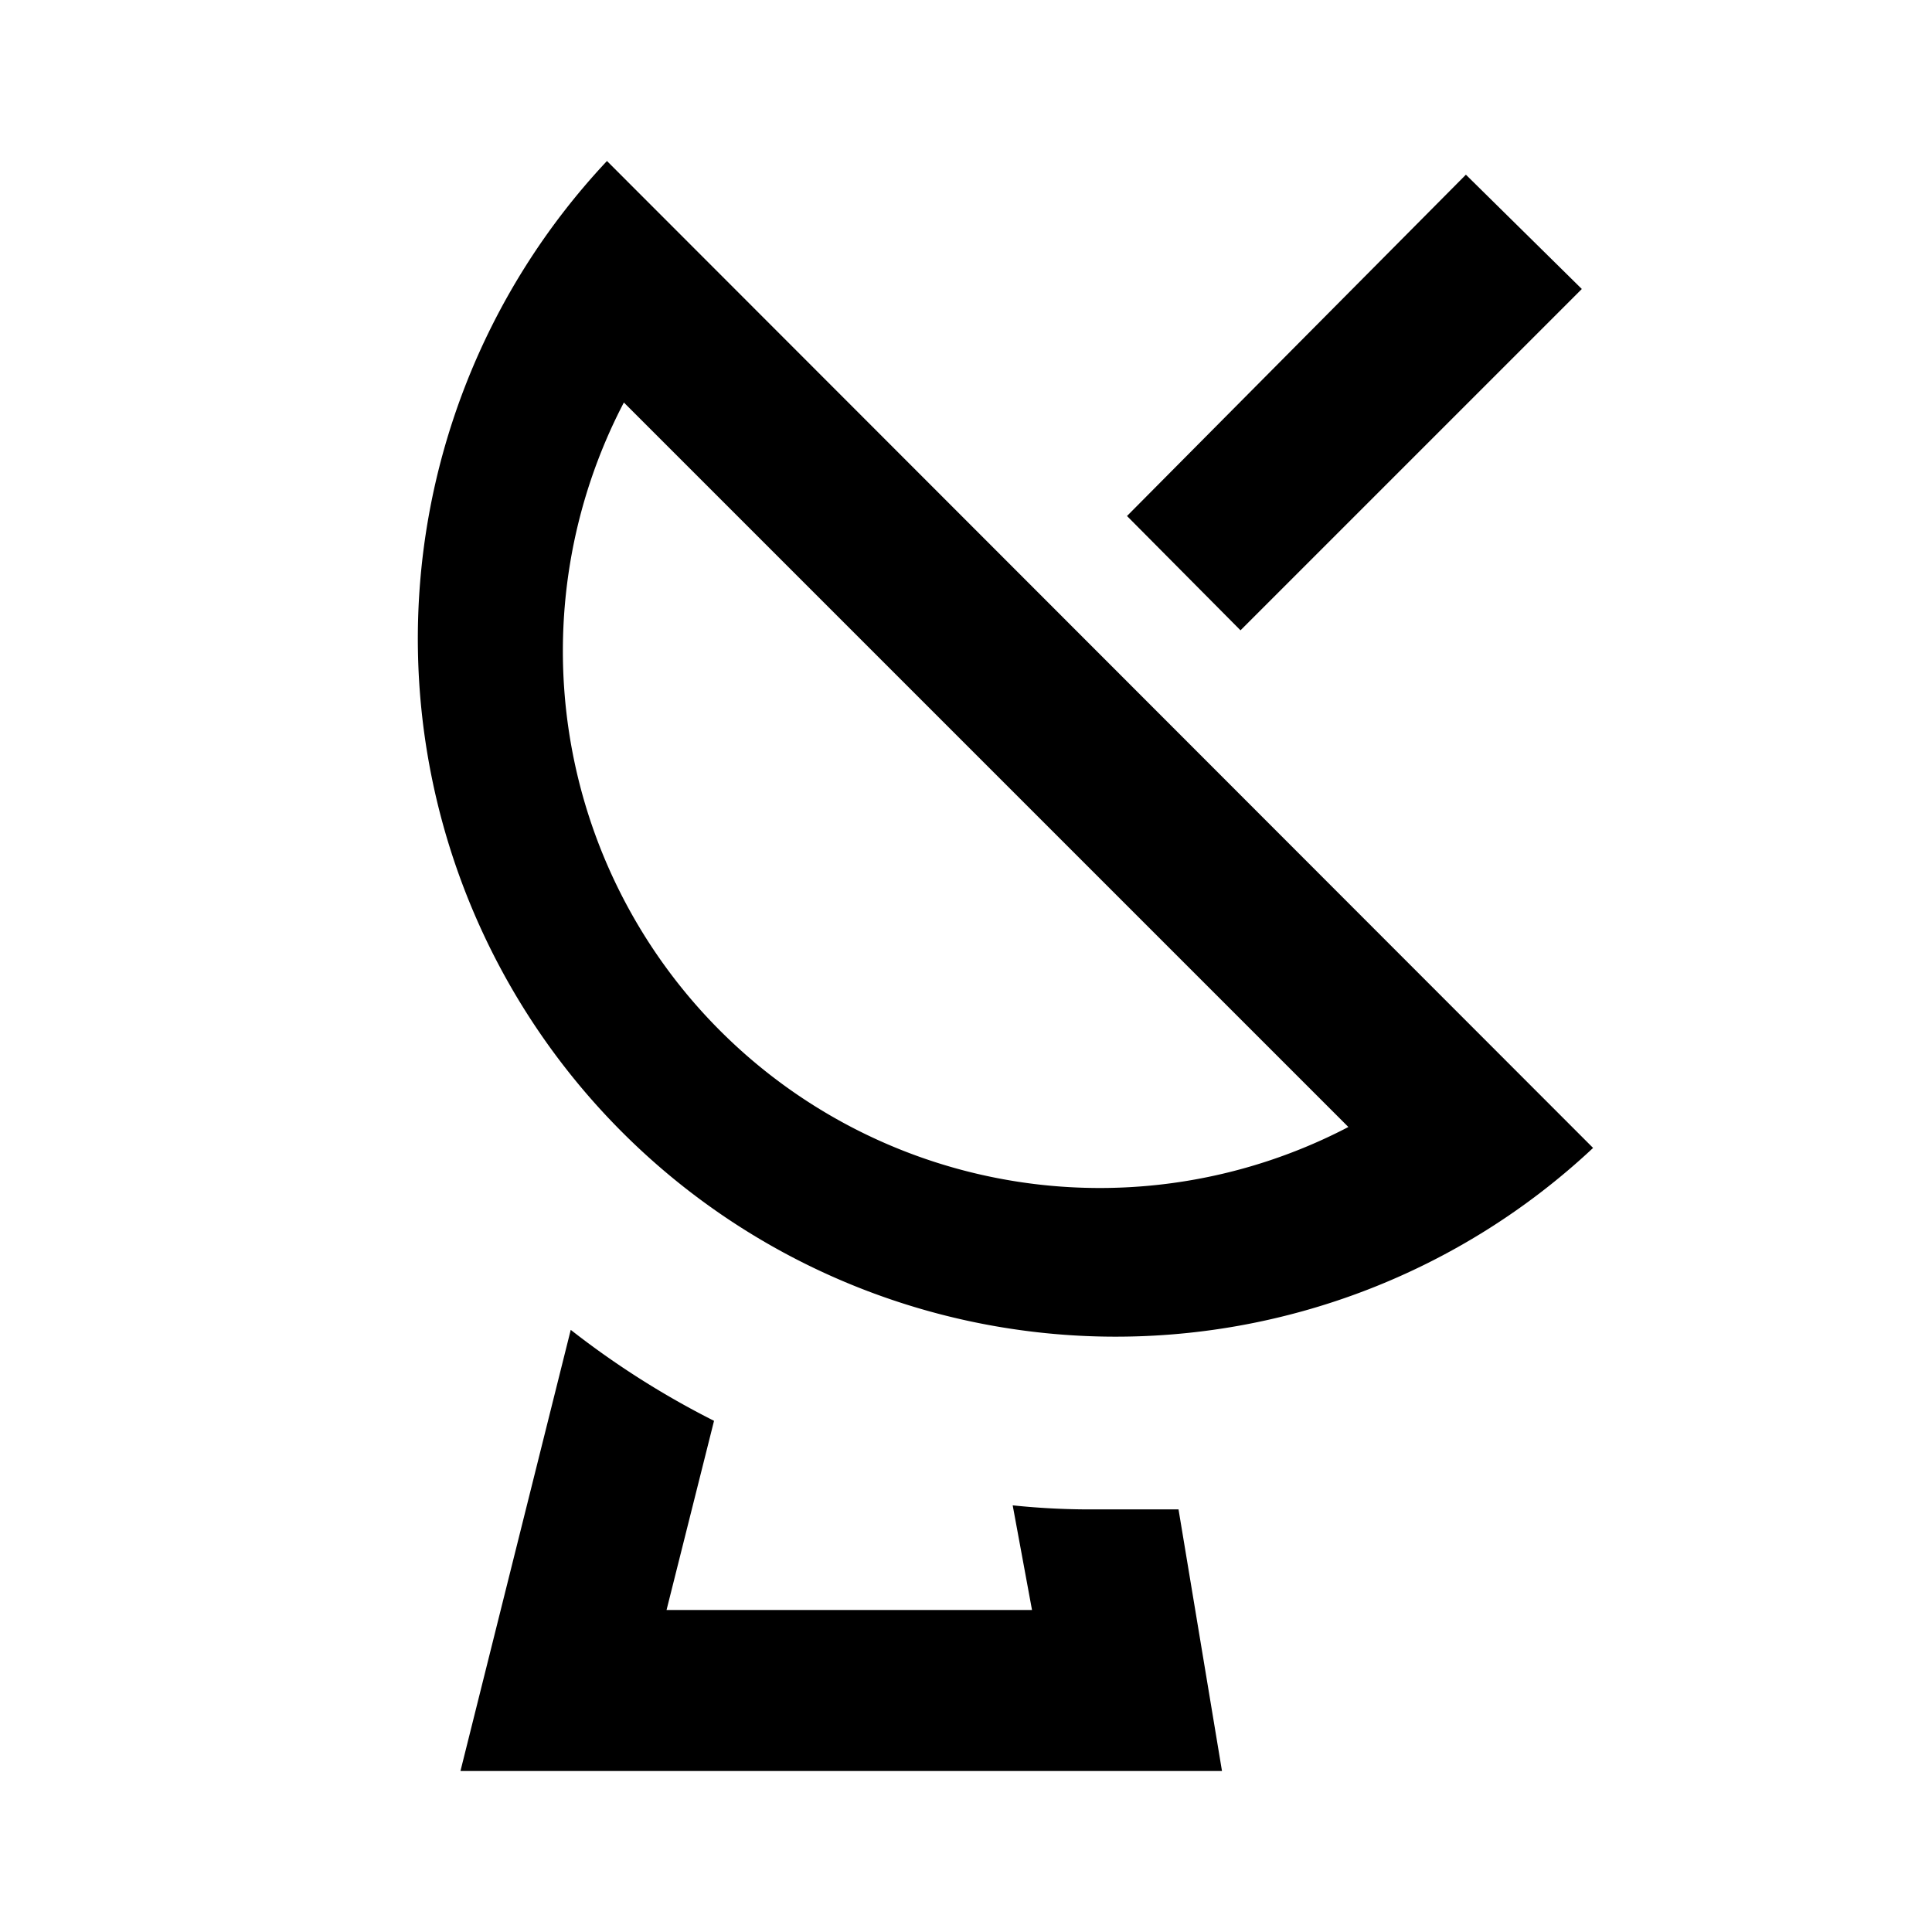 <svg xmlns="http://www.w3.org/2000/svg" width="24" height="24" viewBox="0 0 24 24"><rect width="24" height="24" style="fill:none"/><path d="M7.75,5l9,9a6.67,6.67,0,0,1-9-9M7.54,2A8.67,8.67,0,0,0,19.79,14.26L7.54,2Zm10.67.17L14,6.41l1.41,1.42,4.24-4.24L18.21,2.17ZM7.09,16.52,5.72,22h9.46l-.54-3.25c-.32,0-.65,0-1,0a9.29,9.29,0,0,1-1.06-.05L12.82,20H8.28l.59-2.35a10.7,10.7,0,0,1-1.78-1.13Z"/></svg>